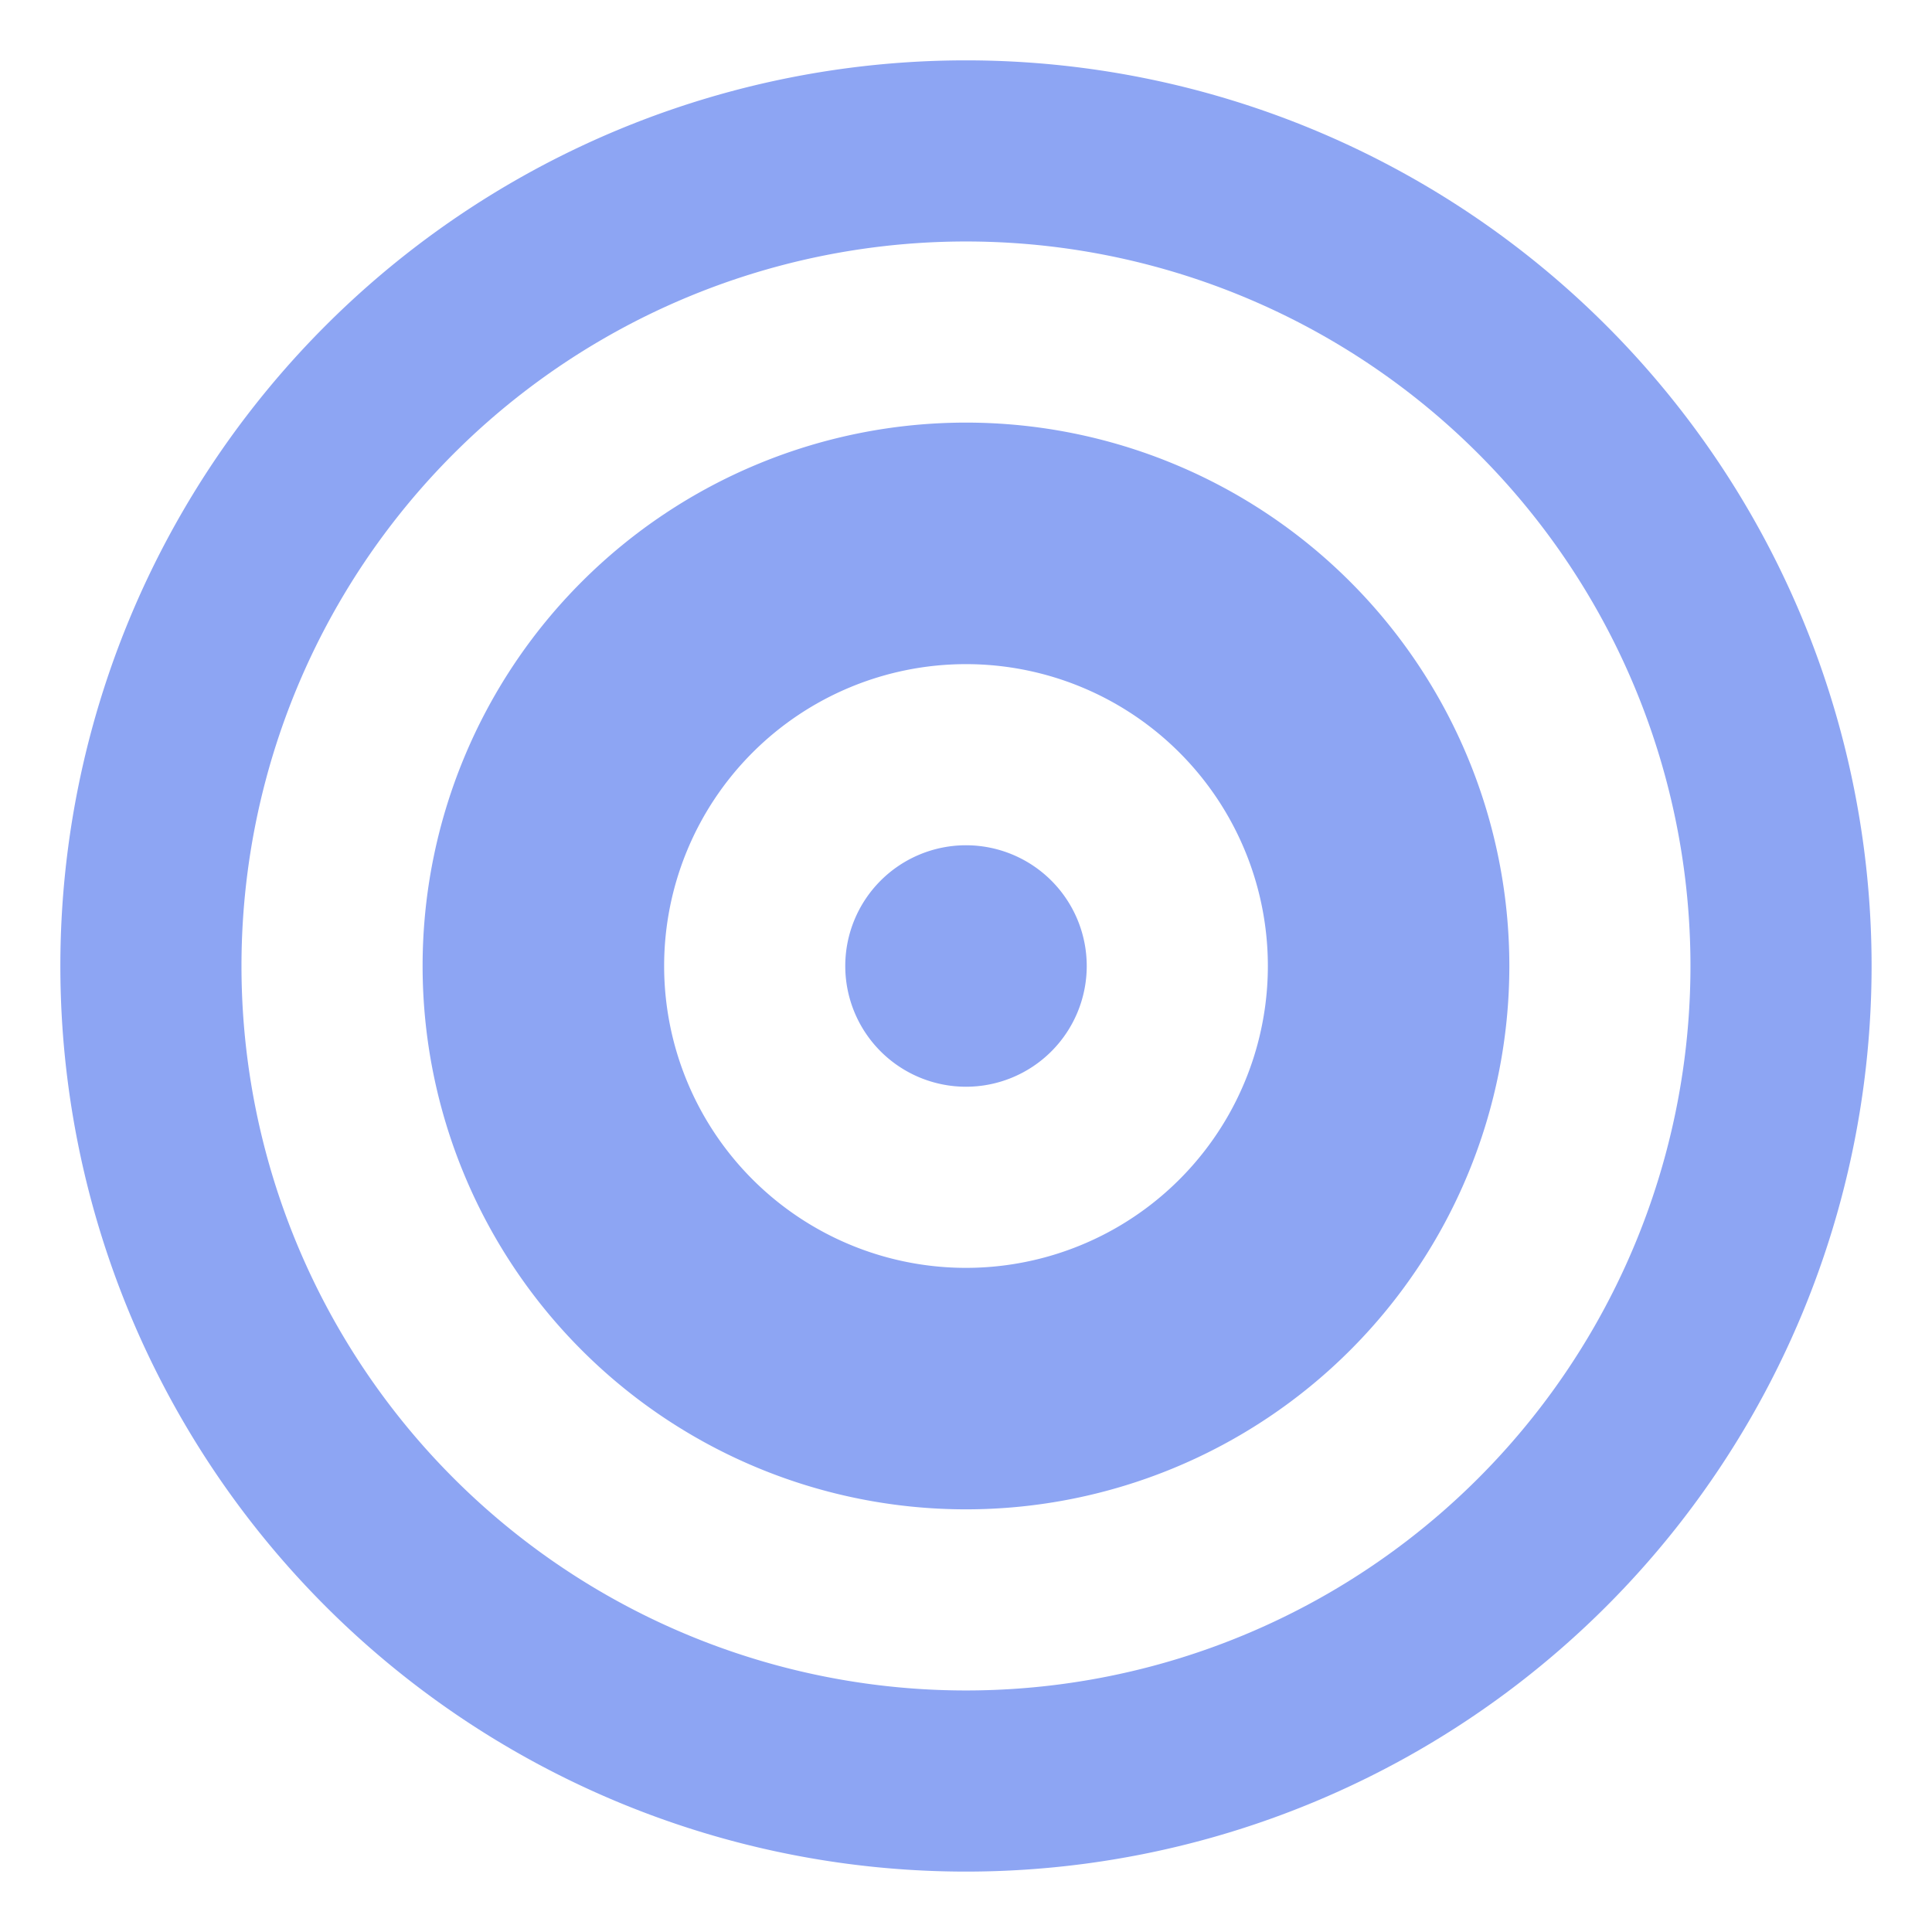 <?xml version="1.0" encoding="UTF-8" standalone="no"?>
<!-- Created with Inkscape (http://www.inkscape.org/) -->

<svg
   width="128"
   height="128"
   viewBox="0 0 33.867 33.867"
   version="1.1"
   id="svg1"
   inkscape:version="1.4 (86a8ad7, 2024-10-11)"
   sodipodi:docname="immediate.svg"
   xmlns:inkscape="http://www.inkscape.org/namespaces/inkscape"
   xmlns:sodipodi="http://sodipodi.sourceforge.net/DTD/sodipodi-0.dtd"
   xmlns="http://www.w3.org/2000/svg"
   xmlns:svg="http://www.w3.org/2000/svg">
  <sodipodi:namedview
     id="namedview1"
     pagecolor="#ffffff"
     bordercolor="#000000"
     borderopacity="0.25"
     inkscape:showpageshadow="2"
     inkscape:pageopacity="0.0"
     inkscape:pagecheckerboard="true"
     inkscape:deskcolor="#d1d1d1"
     inkscape:document-units="mm"
     inkscape:zoom="4.59"
     inkscape:cx="73.747277"
     inkscape:cy="56.971678"
     inkscape:window-width="1920"
     inkscape:window-height="1009"
     inkscape:window-x="-8"
     inkscape:window-y="-8"
     inkscape:window-maximized="1"
     inkscape:current-layer="layer1"
     showgrid="true">
    <inkscape:grid
       id="grid1"
       units="px"
       originx="0"
       originy="0"
       spacingx="1.058"
       spacingy="1.058"
       empcolor="#0099e5"
       empopacity="0.302"
       color="#0099e5"
       opacity="0.149"
       empspacing="4"
       enabled="true"
       visible="true"
       dotted="false" />
  </sodipodi:namedview>
  <defs
     id="defs1" />
  <g
     inkscape:label="Layer 1"
     inkscape:groupmode="layer"
     id="layer1">
    <path
       id="path19"
       style="fill:#8da5f3;fill-opacity:1;stroke:none;stroke-width:3;stroke-linecap:round;stroke-dasharray:none;stroke-opacity:1"
       d="M 16.933 1.058 A 15.875 15.875 0 0 0 1.058 16.933 A 15.875 15.875 0 0 0 16.933 32.808 A 15.875 15.875 0 0 0 32.808 16.933 A 15.875 15.875 0 0 0 16.933 1.058 z M 16.933 4.233 A 12.7 12.7 0 0 1 29.633 16.933 A 12.7 12.7 0 0 1 16.933 29.633 A 12.7 12.7 0 0 1 4.233 16.933 A 12.7 12.7 0 0 1 16.933 4.233 z M 16.933 7.408 A 9.525 9.525 0 0 0 7.408 16.933 A 9.525 9.525 0 0 0 16.933 26.458 A 9.525 9.525 0 0 0 26.458 16.933 A 9.525 9.525 0 0 0 16.933 7.408 z M 16.933 11.642 A 5.292 5.292 0 0 1 22.225 16.933 A 5.292 5.292 0 0 1 16.933 22.225 A 5.292 5.292 0 0 1 11.642 16.933 A 5.292 5.292 0 0 1 16.933 11.642 z M 16.933 14.817 A 2.117 2.117 0 0 0 14.817 16.933 A 2.117 2.117 0 0 0 16.933 19.05 A 2.117 2.117 0 0 0 19.05 16.933 A 2.117 2.117 0 0 0 16.933 14.817 z " />
    <path
       id="rect1"
       style="fill:#8da5f3;fill-opacity:1;stroke-width:7.408;stroke-linecap:round"
       d="m 117.346,1.75 c -2.77,0 -5,2.23 -5,5 V 56.75 c 0,2.77 2.23,5 5,5 h 50 c 2.77,0 5,-2.23 5,-5 V 6.75 c 0,-2.77 -2.23,-5 -5,-5 z m 7.008,2.592 a 10,10 0 0 1 10,10 10,10 0 0 1 -10,10 10,10 0 0 1 -10,-10 10,10 0 0 1 10,-10 z m 36.38,0 a 10,10 0 0 1 10,10 10,10 0 0 1 -10,10 10,10 0 0 1 -10,-10 10,10 0 0 1 10,-10 z m -18.389,5.712 a 5.821,21.696 0 0 1 5.622,16.08 21.696,5.821 0 0 1 16.074,5.616 21.696,5.821 0 0 1 -16.074,5.616 5.821,21.696 0 0 1 -5.622,16.08 5.821,21.696 0 0 1 -5.616,-16.08 21.696,5.821 0 0 1 -16.08,-5.616 21.696,5.821 0 0 1 16.08,-5.616 5.821,21.696 0 0 1 5.616,-16.08 z M 124.354,40.722 a 10,10 0 0 1 10,10 10,10 0 0 1 -10,10 10,10 0 0 1 -10,-10 10,10 0 0 1 10,-10 z m 36.38,0 a 10,10 0 0 1 10,10 10,10 0 0 1 -10,10 10,10 0 0 1 -10,-10 10,10 0 0 1 10,-10 z" />
    <rect
       style="fill:#3d64dd;fill-opacity:1;stroke-width:7.408;stroke-linecap:round"
       id="rect4"
       width="60"
       height="60"
       x="-84.847"
       y="0.638"
       rx="5"
       ry="5" />
    <circle
       style="fill:#1a1a1a;fill-opacity:1;stroke-width:7.408;stroke-linecap:round"
       id="circle5"
       cx="-72.839"
       cy="13.229"
       r="10" />
    <circle
       style="fill:#1a1a1a;fill-opacity:1;stroke-width:7.408;stroke-linecap:round"
       id="circle6"
       cx="-36.458"
       cy="13.229"
       r="10" />
    <circle
       style="fill:#1a1a1a;fill-opacity:1;stroke-width:7.408;stroke-linecap:round"
       id="circle7"
       cx="-36.458"
       cy="49.609"
       r="10" />
    <circle
       style="fill:#1a1a1a;fill-opacity:1;stroke-width:7.408;stroke-linecap:round"
       id="circle8"
       cx="-72.839"
       cy="49.609"
       r="10" />
    <ellipse
       style="fill:#1a1a1a;fill-opacity:1;stroke-width:8.325;stroke-linecap:round"
       id="ellipse8"
       cx="-54.847"
       cy="30.637"
       rx="21.696"
       ry="5.821" />
    <ellipse
       style="fill:#1a1a1a;fill-opacity:1;stroke-width:8.325;stroke-linecap:round"
       id="ellipse9"
       cx="30.637"
       cy="54.847"
       rx="21.696"
       ry="5.821"
       transform="rotate(90)" />
    <path
       id="path3"
       style="fill:#8da5f3;fill-opacity:1;stroke-width:7.408;stroke-linecap:round"
       d="m 56.004,5.629 a 6.343,6.343 0 0 1 -5.697,3.557 6.343,6.343 0 0 1 -5.682,-3.549 12.7,6.35 0 0 0 -7.018,5.665 12.7,6.35 0 0 0 0.069,0.528 c -0.043,0.17 -0.069,0.347 -0.069,0.53 v 12.7 c 0,1.173 0.944,2.117 2.117,2.117 h 21.167 c 1.173,0 2.117,-0.944 2.117,-2.117 v -12.7 c 0,-0.164 -0.021,-0.322 -0.055,-0.475 a 12.7,6.35 0 0 0 0.055,-0.583 12.7,6.35 0 0 0 -7.003,-5.674 z m 0.146,6.776 a 2.084,2.084 0 0 1 2.085,2.085 2.084,2.084 0 0 1 -2.085,2.085 2.084,2.084 0 0 1 -2.084,-2.085 2.084,2.084 0 0 1 2.084,-2.085 z m -12.758,0.295 c 1.073,0 1.937,1.151 1.937,2.582 v 0.646 h 0.646 c 1.431,0 2.582,0.864 2.582,1.937 0,1.073 -1.151,1.937 -2.582,1.937 h -0.646 v 0.645 c 0,1.431 -0.864,2.583 -1.937,2.583 -1.073,0 -1.937,-1.152 -1.937,-2.583 v -0.645 h -0.645 c -1.431,0 -2.583,-0.864 -2.583,-1.937 0,-1.073 1.152,-1.937 2.583,-1.937 h 0.645 V 15.282 c 0,-1.431 0.864,-2.582 1.937,-2.582 z m 9.12,2.804 a 2.084,2.084 0 0 1 2.084,2.084 2.084,2.084 0 0 1 -2.084,2.085 2.084,2.084 0 0 1 -2.085,-2.085 2.084,2.084 0 0 1 2.085,-2.084 z m 7.436,0.276 a 2.084,2.084 0 0 1 2.085,2.084 2.084,2.084 0 0 1 -2.085,2.085 2.084,2.084 0 0 1 -2.084,-2.085 2.084,2.084 0 0 1 2.084,-2.084 z m -3.798,2.931 a 2.084,2.084 0 0 1 2.085,2.085 2.084,2.084 0 0 1 -2.085,2.084 2.084,2.084 0 0 1 -2.084,-2.084 2.084,2.084 0 0 1 2.084,-2.085 z m -7.517,3.564 h 1.822 c 0.505,0 0.911,0.299 0.911,0.669 0,0.371 -0.406,0.669 -0.911,0.669 h -1.822 c -0.505,0 -0.911,-0.299 -0.911,-0.669 0,-0.371 0.406,-0.669 0.911,-0.669 z" />
    <circle
       style="fill:#8da5f3;fill-opacity:1;stroke-width:7.408;stroke-linecap:round"
       id="circle3"
       cx="50.3"
       cy="2.837"
       r="5.299" />
    <path
       id="rect12"
       style="fill:#8da5f3;stroke-width:8.643;stroke-linecap:round"
       d="m -24.695,1.587 c -8.208,0 -14.817,6.608 -14.817,14.817 0,0.416 0.021,0.827 0.054,1.235 h -0.054 v 13.582 h 14.817 14.817 V 17.639 h -0.054 c 0.033,-0.407 0.054,-0.818 0.054,-1.235 0,-8.208 -6.608,-14.817 -14.817,-14.817 z m -6.174,7.408 a 3.704,3.704 0 0 1 3.704,3.704 3.704,3.704 0 0 1 -3.704,3.704 3.704,3.704 0 0 1 -3.704,-3.704 3.704,3.704 0 0 1 3.704,-3.704 z m 12.348,0 a 3.704,3.704 0 0 1 3.704,3.704 3.704,3.704 0 0 1 -3.704,3.704 3.704,3.704 0 0 1 -3.704,-3.704 3.704,3.704 0 0 1 3.704,-3.704 z m -6.25,12.34 6.028,2.277 2.955,-1.971 a 1.75,1.75 0 0 1 2.428,0.486 1.75,1.75 0 0 1 -0.486,2.426 l -4.451,2.969 -6.32,-2.388 -4.994,2.357 -5.67,-2.52 a 1.75,1.75 0 0 1 -0.889,-2.31 1.75,1.75 0 0 1 2.308,-0.889 l 4.207,1.869 z" />
    <path
       id="path15"
       style="fill:#8da5f3;fill-opacity:1;stroke:none;stroke-width:3.948;stroke-linecap:round;stroke-dasharray:none;stroke-opacity:1"
       d="m -35.273,34.295 c -0.766,1.346 -0.591,2.889 0.391,3.461 l 8.308,4.834 a 10.953,11.081 2.403 0 0 5.081,12.512 10.953,11.081 2.403 0 0 14.958,-4.085 10.953,11.081 2.403 0 0 -4.023,-15.129 10.953,11.081 2.403 0 0 -13.266,1.836 l -8.294,-4.826 c -0.983,-0.572 -2.39,0.051 -3.156,1.397 z m 14.092,6.646 a 6.883,6.595 36.38 0 1 6.836,-1.858 1.778,10.729 29.63 0 0 -2.578,3.871 10.67,1.788 30.209 0 0 -4.258,-2.013 z m -1.326,2.336 a 10.67,1.788 30.209 0 0 3.861,2.71 1.778,10.729 29.63 0 0 -2.007,4.179 6.883,6.595 36.38 0 1 -1.854,-6.889 z m 4.247,8.428 a 1.778,10.729 29.63 0 0 2.626,-3.928 10.67,1.788 30.209 0 0 4.697,2.329 6.883,6.595 36.38 0 1 -7.322,1.598 z m 6.423,-11.285 a 6.883,6.595 36.38 0 1 2.312,7.204 10.67,1.788 30.209 0 0 -4.352,-2.935 1.778,10.729 29.63 0 0 2.039,-4.269 z" />
    <g
       id="g19"
       transform="translate(-34.925,-29.633)">
      <circle
         style="fill:#8da5f3;fill-opacity:1;stroke:none;stroke-width:3;stroke-linecap:round;stroke-dasharray:none;stroke-opacity:1"
         id="path17"
         cx="11.642"
         cy="11.642"
         r="10.583" />
      <circle
         style="fill:#8da5f3;fill-opacity:1;stroke:none;stroke-width:1.03;stroke-linecap:round;stroke-dasharray:none;stroke-opacity:1"
         id="circle17"
         cx="22.225"
         cy="22.824"
         r="3.634" />
      <circle
         style="fill:#8da5f3;fill-opacity:1;stroke:none;stroke-width:0.43;stroke-linecap:round;stroke-dasharray:none;stroke-opacity:1"
         id="circle18"
         cx="25.859"
         cy="28.575"
         r="1.517" />
      <circle
         style="fill:#8da5f3;fill-opacity:1;stroke:none;stroke-width:0.13;stroke-linecap:round;stroke-dasharray:none;stroke-opacity:1"
         id="circle19"
         cx="27.058"
         cy="31.75"
         r="0.459" />
    </g>
  </g>
</svg>
